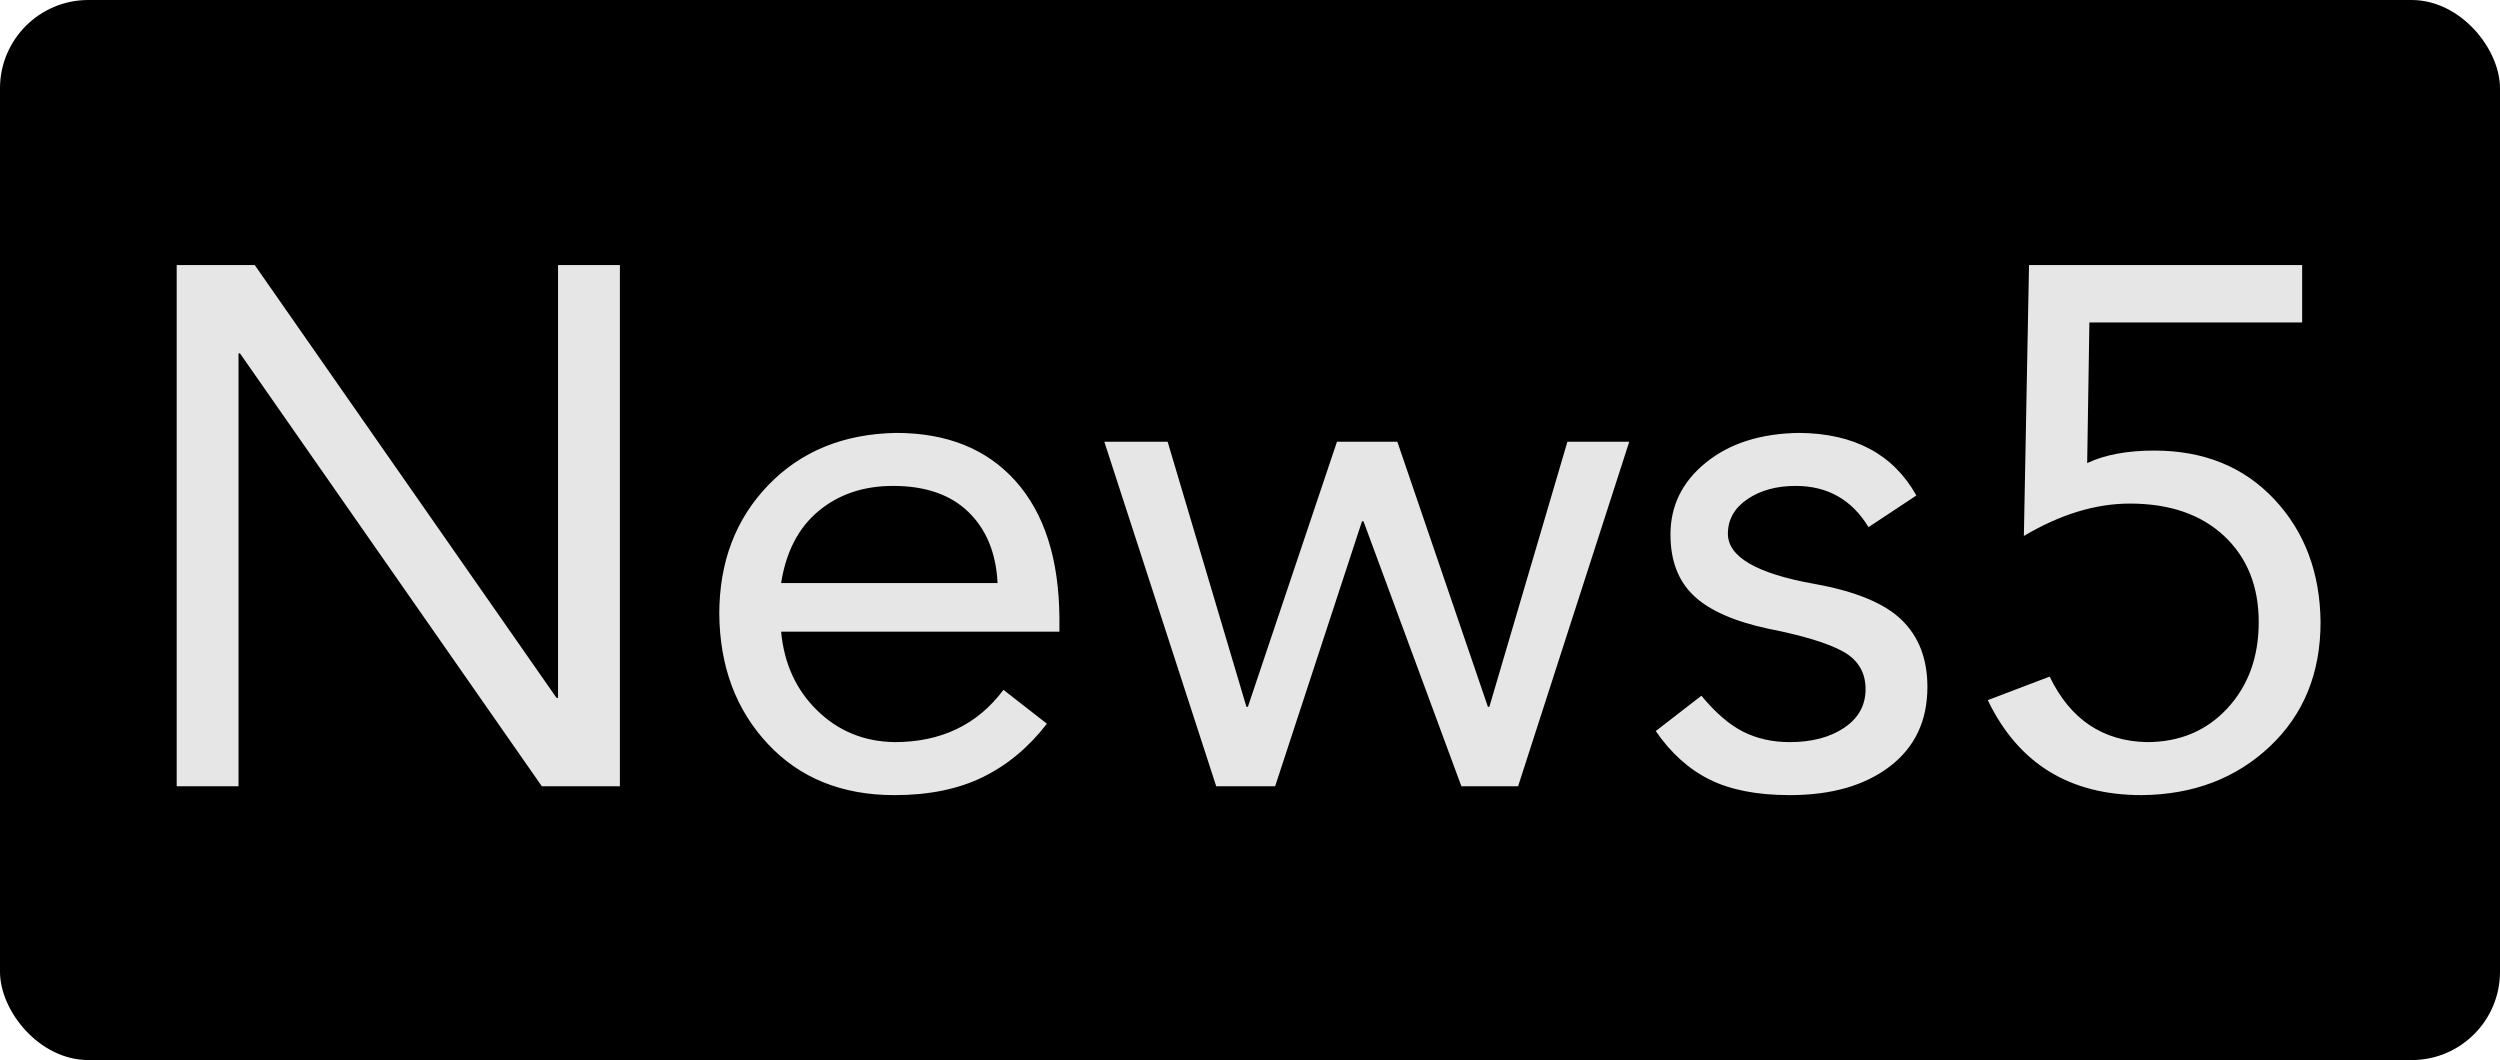 <svg version="1.0" xmlns="http://www.w3.org/2000/svg"  width="283" height="120"><defs id="SvgjsDefs1997"></defs><g id="SvgjsG1998" featurekey="root" fill="#00ff1d"></g><g id="SvgjsG1999" featurekey="container1" fill="#000000" transform="matrix(1,0,0,1,0,0)"><rect xmlns="http://www.w3.org/2000/svg" width="283" rx="10" ry="10" height="120"></rect></g><g id="SvgjsG2000" featurekey="text1" fill="#e6e6e6" transform="matrix(4.167,0,0,4.167,12.667,-11)"><path d="M3.88 9.84 l8.2 11.76 l0.04 0 l0 -11.76 l1.68 0 l0 14.16 l-2.12 0 l-8.2 -11.76 l-0.04 0 l0 11.76 l-1.68 0 l0 -14.16 l2.12 0 z M21.3 14.4 q2.08 0 3.25 1.31 t1.19 3.71 l0 0.38 l-7.56 0 q0.12 1.3 0.98 2.14 t2.1 0.86 q1.9 0 2.96 -1.42 l1.18 0.92 q-0.74 0.96 -1.74 1.45 t-2.4 0.49 q-2.14 0 -3.44 -1.39 t-1.32 -3.53 q0 -2.12 1.33 -3.5 t3.47 -1.42 z M24.06 18.48 q-0.06 -1.22 -0.79 -1.93 t-2.05 -0.71 q-1.2 0 -2.02 0.68 t-1.02 1.96 l5.88 0 z M28.68 14.64 l2.14 7.2 l0.04 0 l2.42 -7.2 l1.64 0 l2.46 7.2 l0.04 0 l2.12 -7.2 l1.68 0 l-3.02 9.36 l-1.54 0 l-2.66 -7.2 l-0.04 0 l-2.36 7.2 l-1.6 0 l-3.04 -9.36 l1.72 0 z M45.84 14.4 q2.24 0.02 3.18 1.7 l-1.3 0.86 q-0.68 -1.12 -1.98 -1.12 q-0.78 0 -1.31 0.36 t-0.53 0.94 q0 0.94 2.34 1.36 q1.68 0.3 2.38 0.98 t0.7 1.82 q0 1.38 -1.02 2.16 t-2.72 0.78 q-1.32 0 -2.17 -0.42 t-1.47 -1.32 l1.24 -0.96 q0.58 0.7 1.14 0.98 t1.26 0.28 q0.9 0 1.48 -0.39 t0.58 -1.05 q0 -0.68 -0.61 -1.02 t-2.03 -0.62 q-1.4 -0.3 -2.03 -0.9 t-0.63 -1.66 q0 -1.18 0.97 -1.96 t2.53 -0.8 z M59.5 9.84 l0 1.56 l-5.78 0 l-0.06 3.82 q0.72 -0.34 1.82 -0.34 q2.02 0 3.26 1.32 t1.26 3.34 q0 2.08 -1.38 3.38 t-3.48 1.32 q-2.94 0 -4.18 -2.58 l1.68 -0.64 q0.84 1.74 2.64 1.78 q1.34 0 2.19 -0.92 t0.85 -2.34 q0 -1.46 -0.94 -2.34 t-2.56 -0.88 q-1.4 0 -2.88 0.88 l0.14 -7.36 l7.42 0 z"></path></g></svg>
